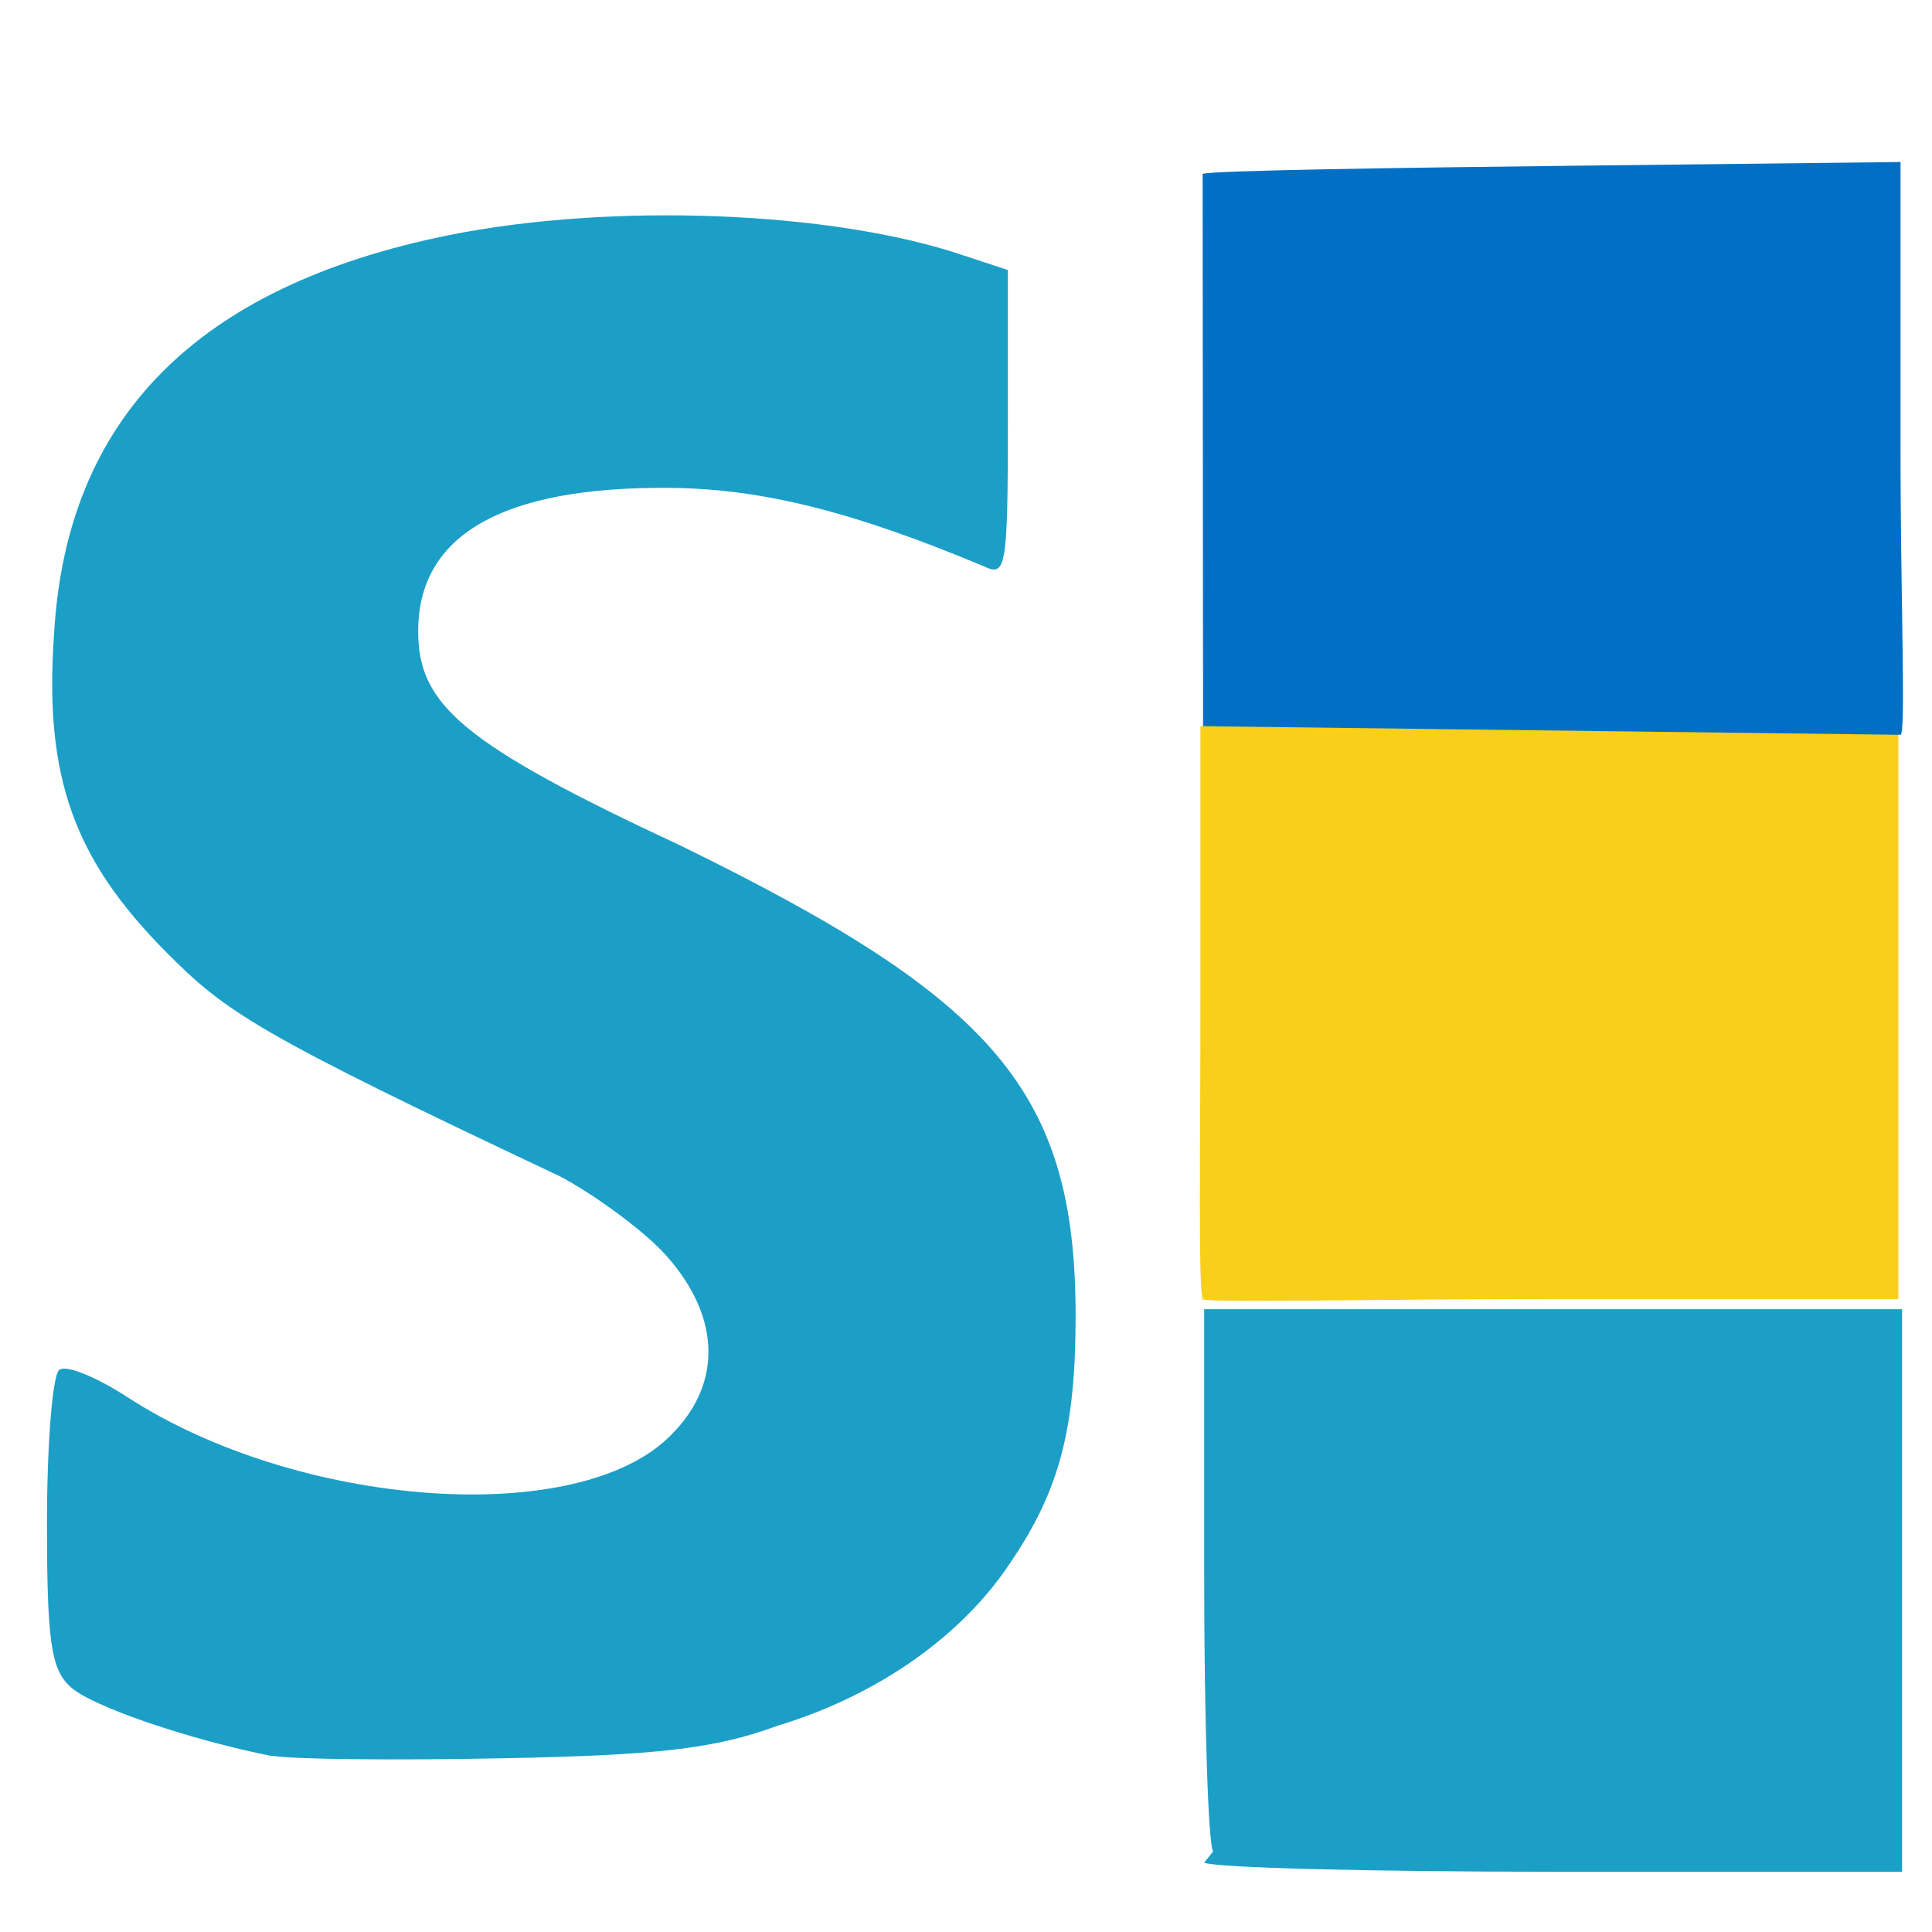 <svg width="16" height="16" version="1.1" viewBox="0 0 16 17" xmlns="http://www.w3.org/2000/svg">
 <g transform="matrix(.089 0 0 .09 -.95 .27)" stroke-width="12">
  <path d="m124 124c-0.49-0.49-0.26-14-0.26-29v-27h69v56h-34c-19 0-35 0.45-35-0.042z" fill="#f8cf19"/>
  <path d="m125 178c-0.49-0.49-0.89-13-0.89-27v-26h69v55h-34c-19 0-34-0.4-35-0.89zm-93-9.3c-8.2-1.6-18-4.9-20-6.8-1.9-1.7-2.3-4.5-2.3-16 0-7.9 0.58-15 1.3-15 0.71-0.44 3.6 0.76 6.5 2.6 17 11 45 13 54 3.7 5.2-5.2 4.7-12-1.1-18-2.5-2.5-7.1-5.7-10-7.2-30-14-33-16-39-22-9-9-12-17-11-31 1.2-21 14-34 39-39 16-3.2 38-2.4 51 2l4.3 1.4v15c0 14-0.19 15-2.3 14-13-5.4-22-7.6-31-7.7-17-0.17-25 4.8-25 14 0 7.2 4.3 11 26 21 31 15 39 24 39 46-9e-3 11-1.6 17-6.4 24-4.7 7.1-13 13-23 16-6.3 2.3-12 2.9-27 3.2-11 0.22-21 0.11-23-0.24z" fill="#1b9fc7"/>
  <path d="m124 68-0.044-54c0.93-0.33 19-0.6 37-0.8l32-0.36-1e-3 28c-7.4e-4 15 0.55 28-0.002 28z" fill="#0170c4"/>
 </g>
</svg>
